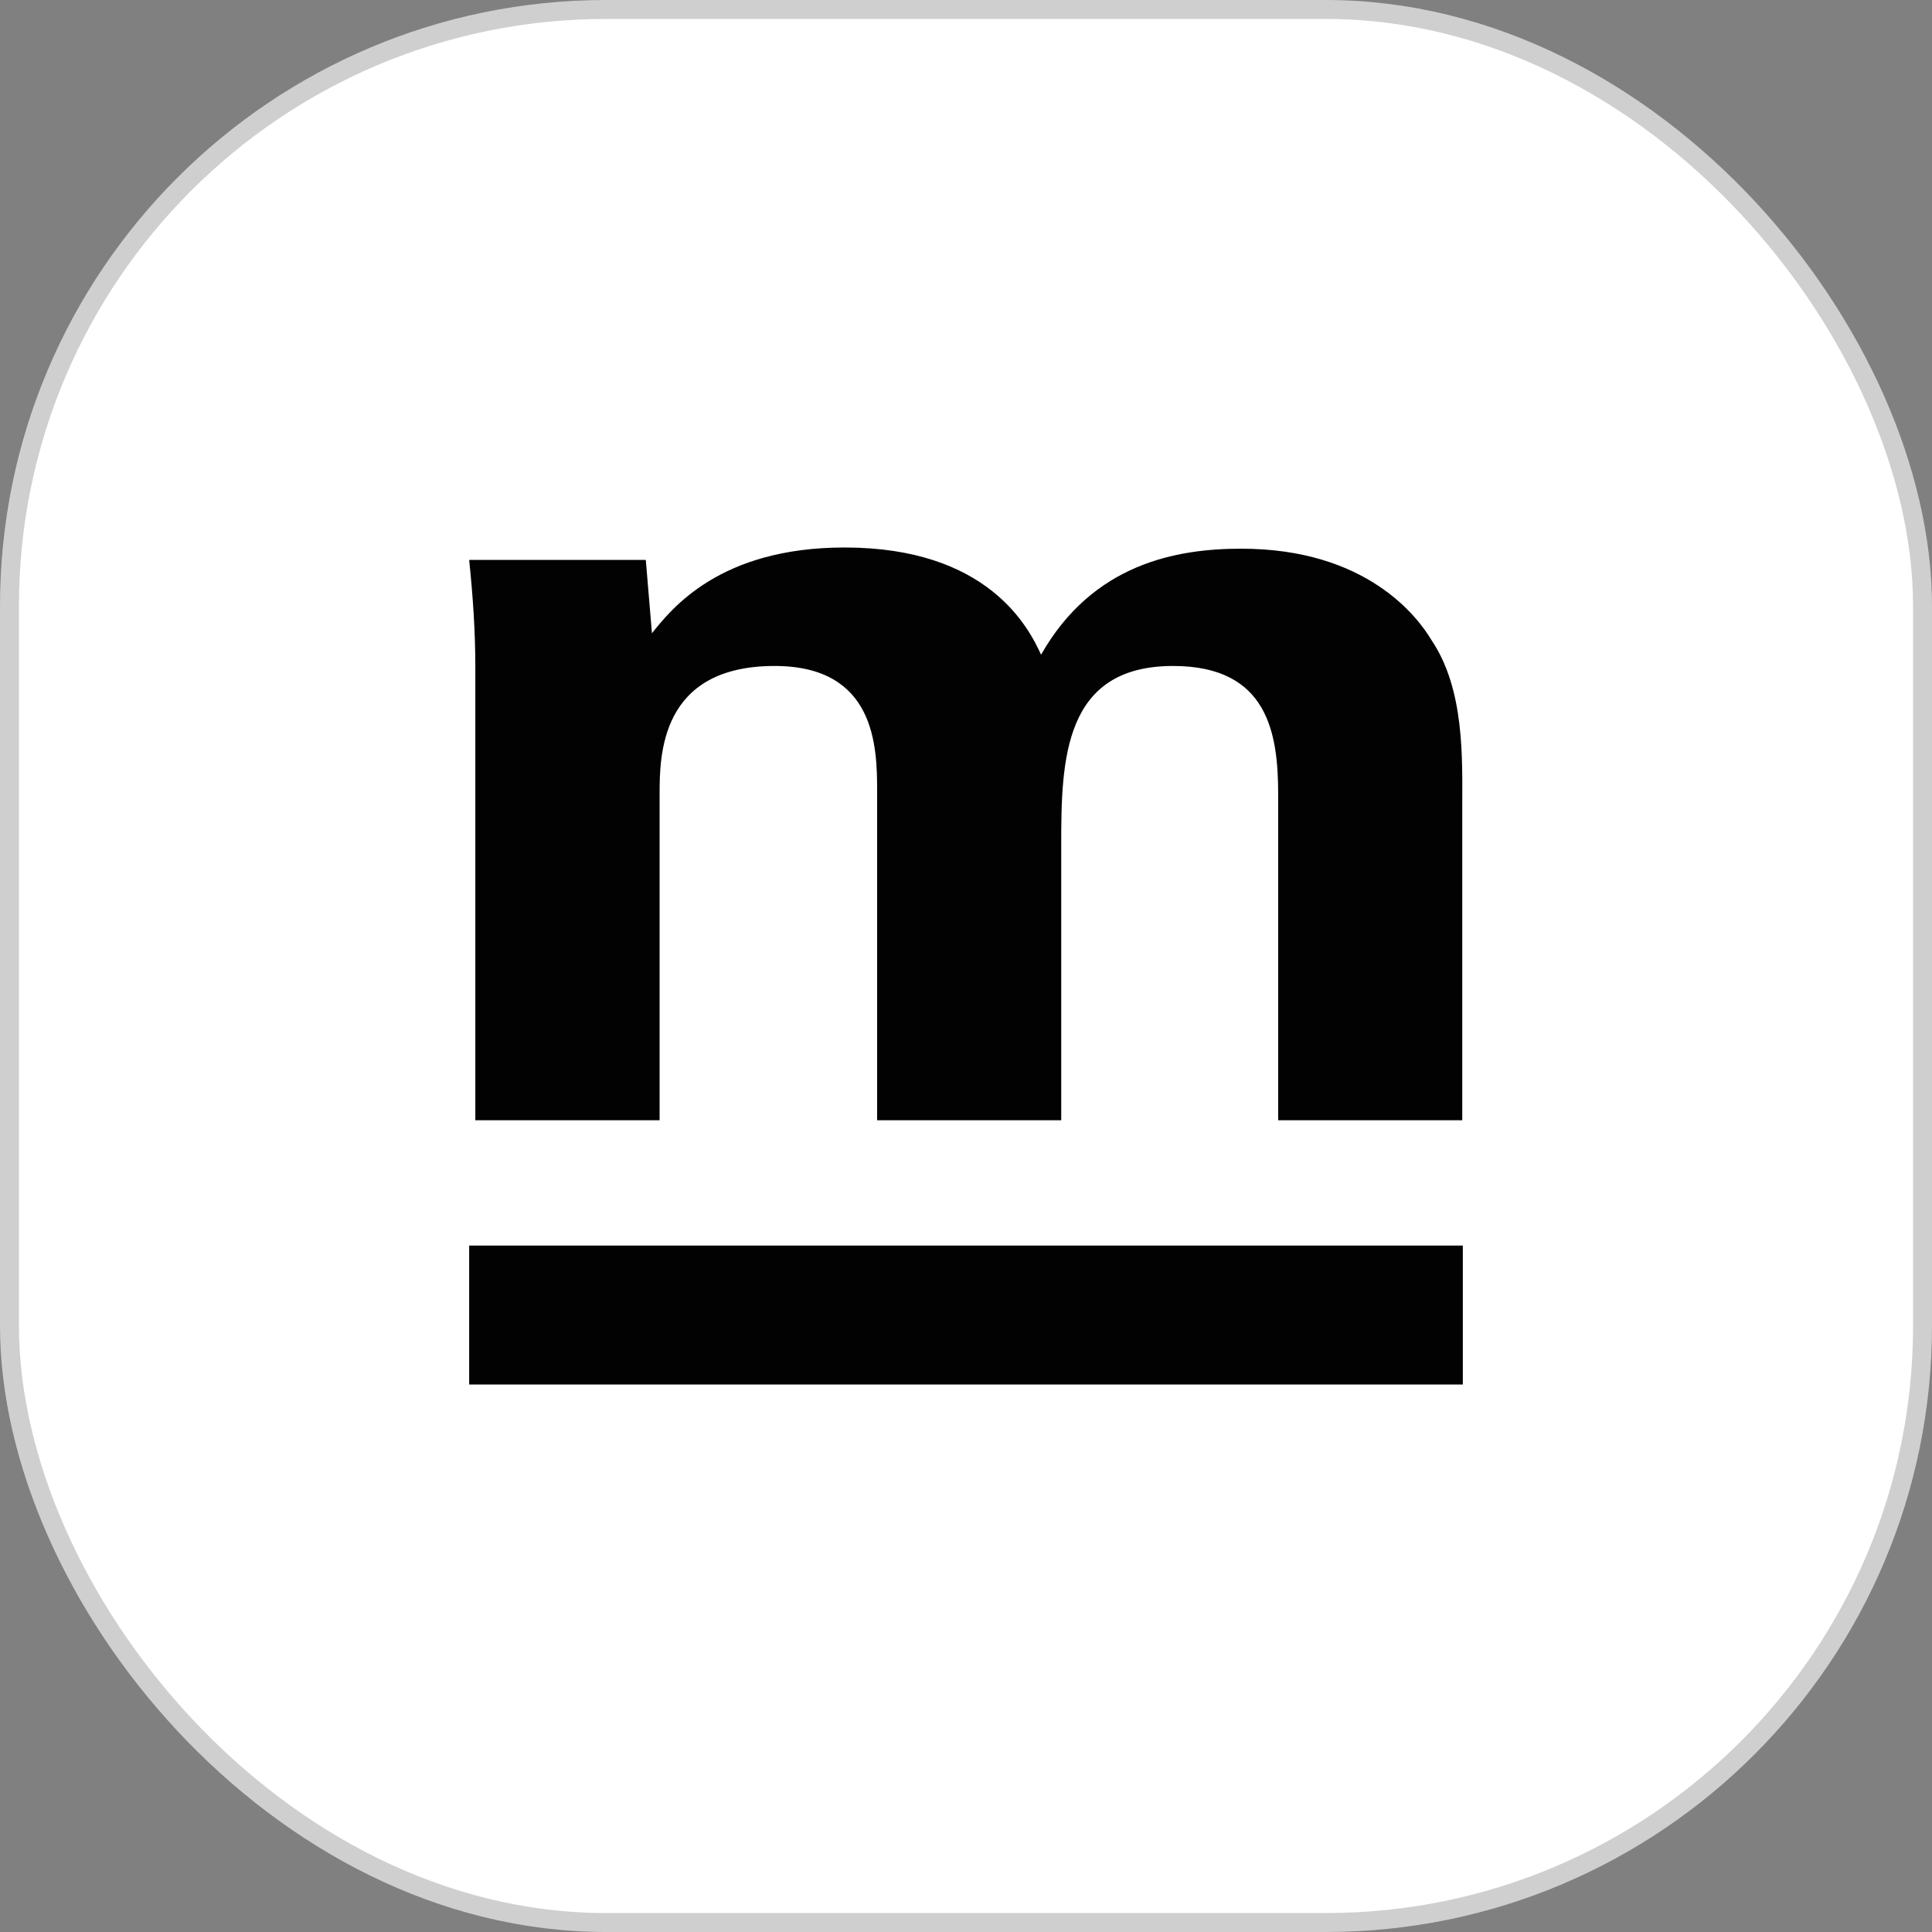 <svg width="102" height="102" viewBox="0 0 102 102" fill="none" xmlns="http://www.w3.org/2000/svg">
<rect x="0" y="0" width="102" height="102" fill="#808080" stroke="none"/>
<rect x="0.5" y="0.5" width="101" height="101" rx="31.5" fill="white"/>
<path d="M25.095 35.223C25.095 33.315 24.967 31.47 24.77 29.562H34.095L34.42 33.432C35.465 32.127 38.008 28.905 44.593 28.905C52.163 28.905 54.312 33.135 54.963 34.566C57.703 29.742 62.139 28.968 65.529 28.968C72.183 28.968 74.864 32.604 75.574 33.792C77.338 36.411 77.2 40.047 77.2 42.666V59.145H67.481V41.955C67.481 38.733 66.959 35.16 61.932 35.16C56.155 35.16 56.027 40.11 56.027 44.574V59.145H46.308V41.775C46.308 39.453 46.239 35.16 40.896 35.16C34.824 35.16 34.824 39.93 34.824 41.955V59.145H25.095V35.223Z" fill="#020202"/>
<path d="M24.77 65.76H77.23V73.095H24.77V65.76Z" fill="#020202"/>
<rect x="0.5" y="0.5" width="101" height="101" rx="31.5" stroke="#CFCFCF"/>
</svg>
